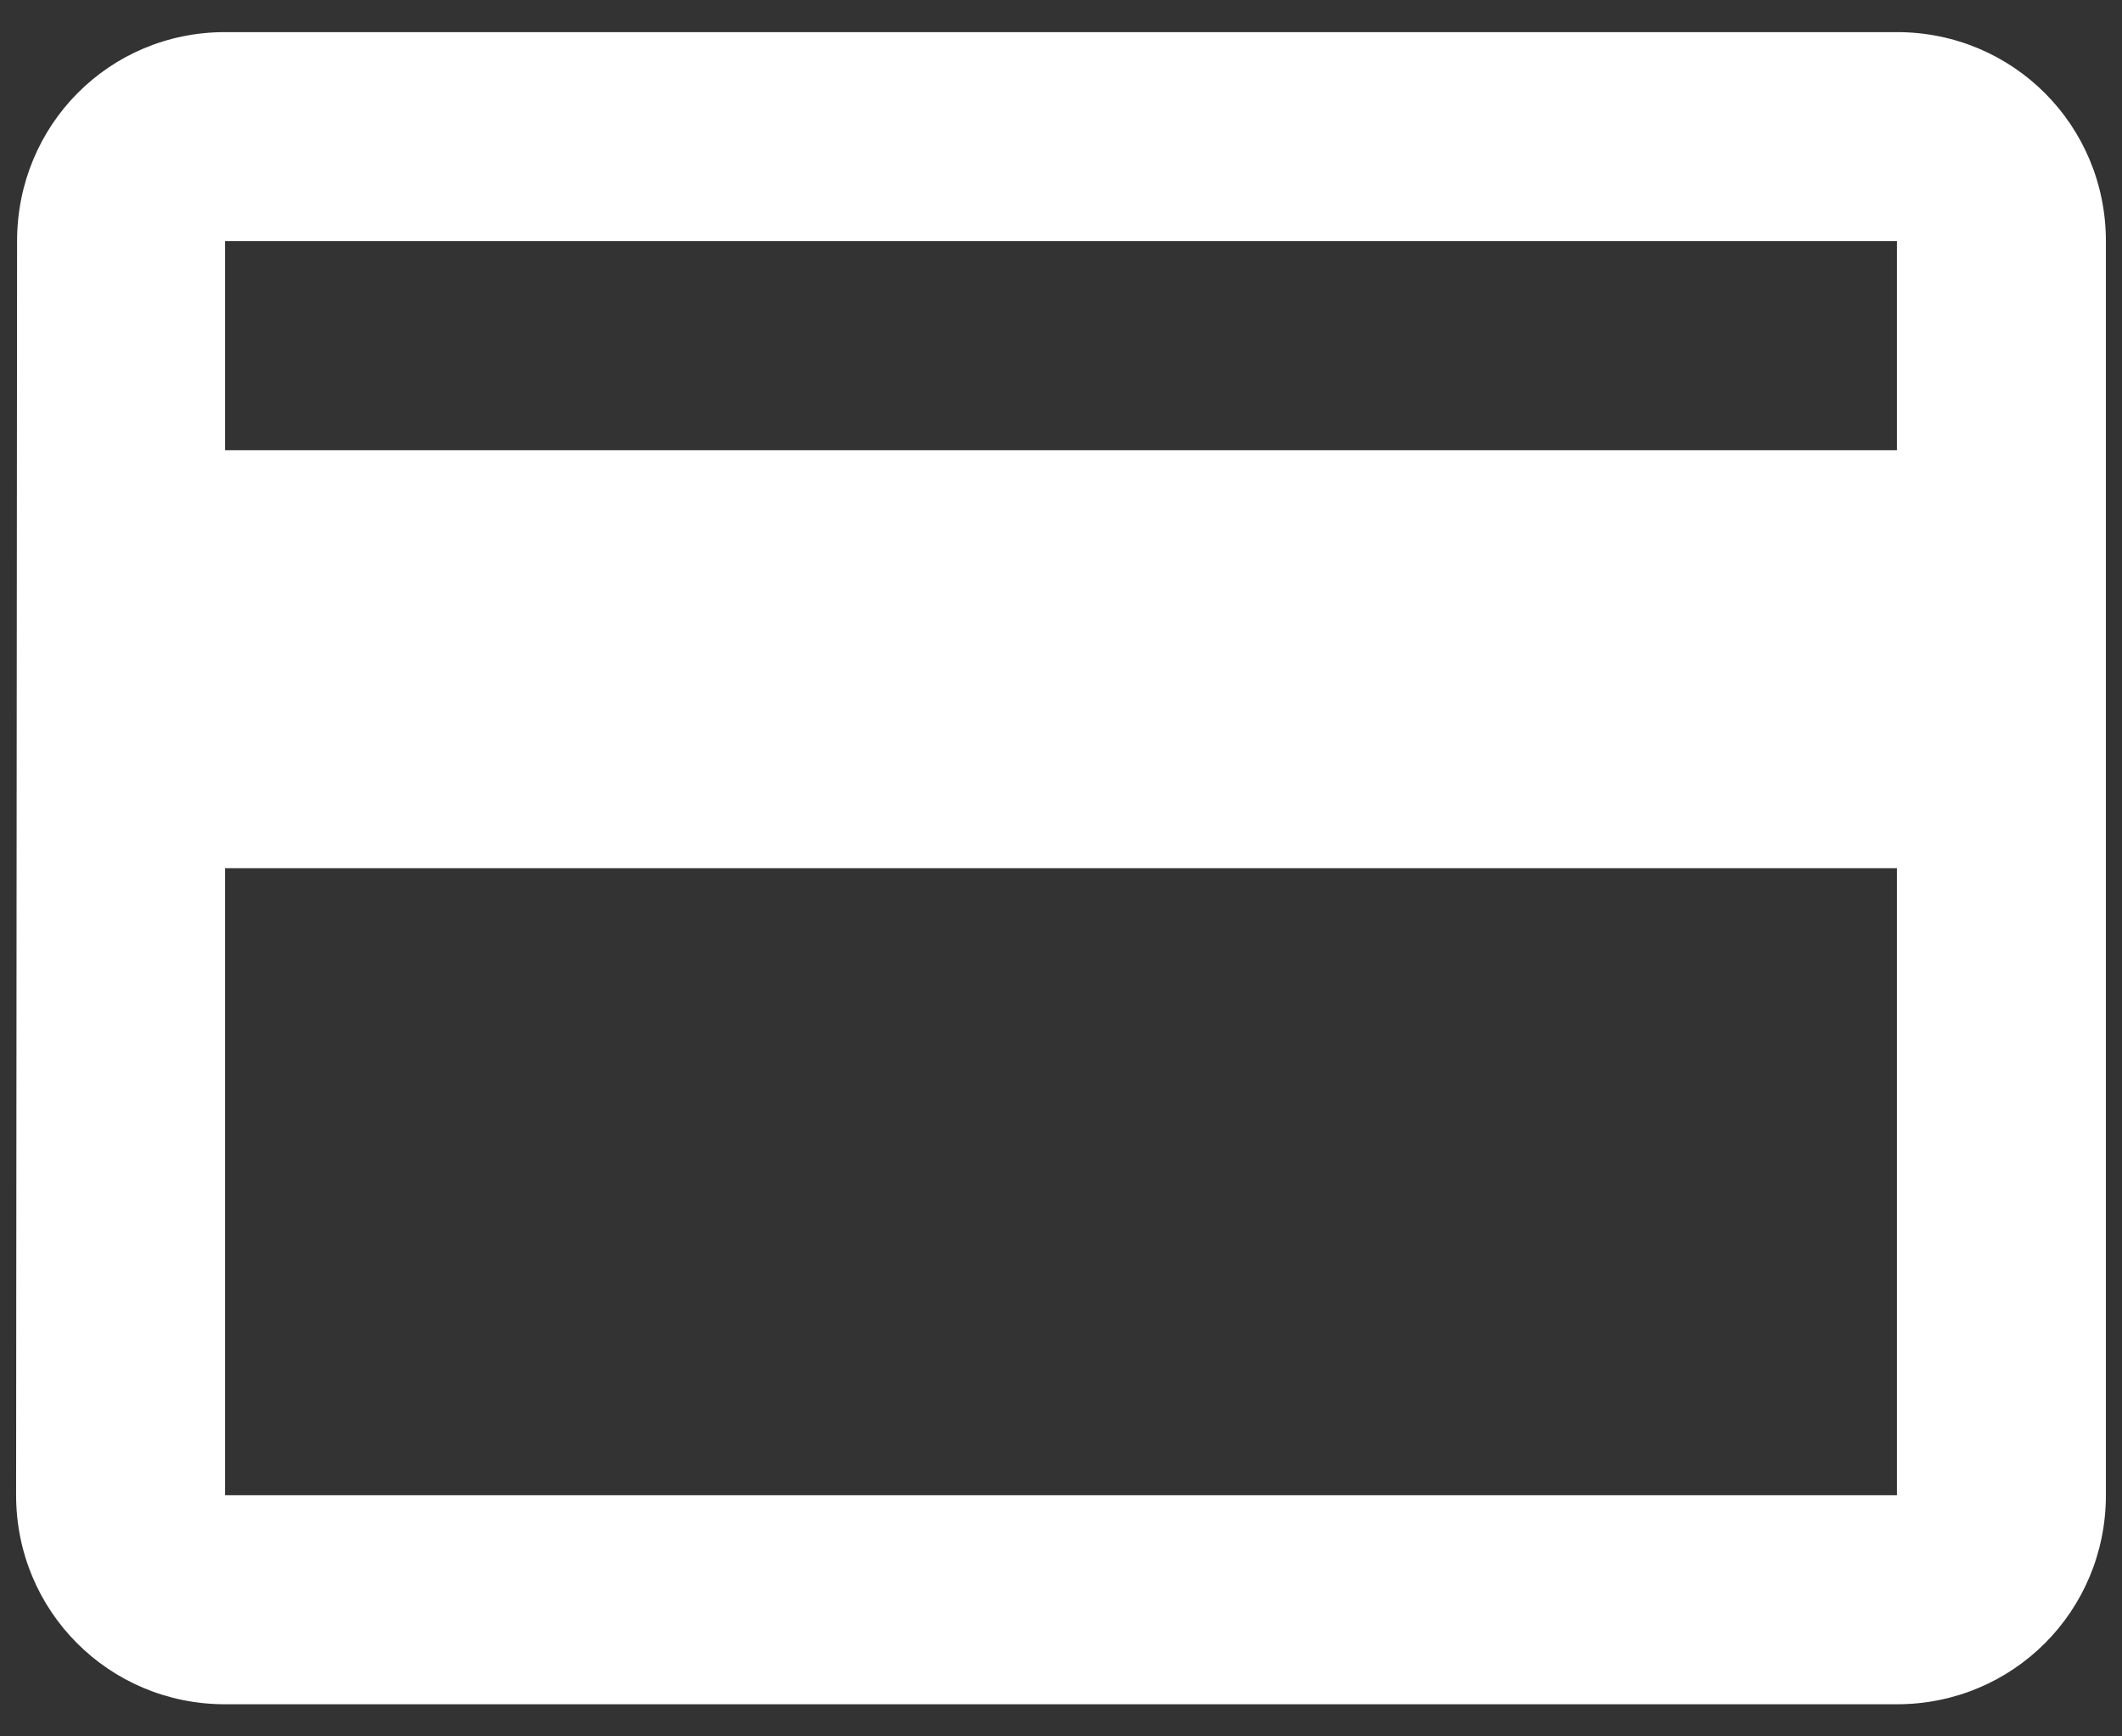 <svg width="22" height="18" viewBox="0 0 22 18" fill="none" xmlns="http://www.w3.org/2000/svg">
    <rect x="0" y="0" width="22" height="18" fill="#333333" stroke="none"/>
    <path d="M19.667 0.333H2.333C1.131 0.333 0.177 1.297 0.177 2.5L0.167 15.5C0.167 16.703 1.131 17.667 2.333 17.667H19.667C20.869 17.667 21.833 16.703 21.833 15.5V2.5C21.833 1.297 20.869 0.333 19.667 0.333ZM19.667 15.5H2.333V9H19.667V15.5ZM19.667 4.667H2.333V2.5H19.667V4.667Z"
          fill="#FFFFFF"/>
</svg>
